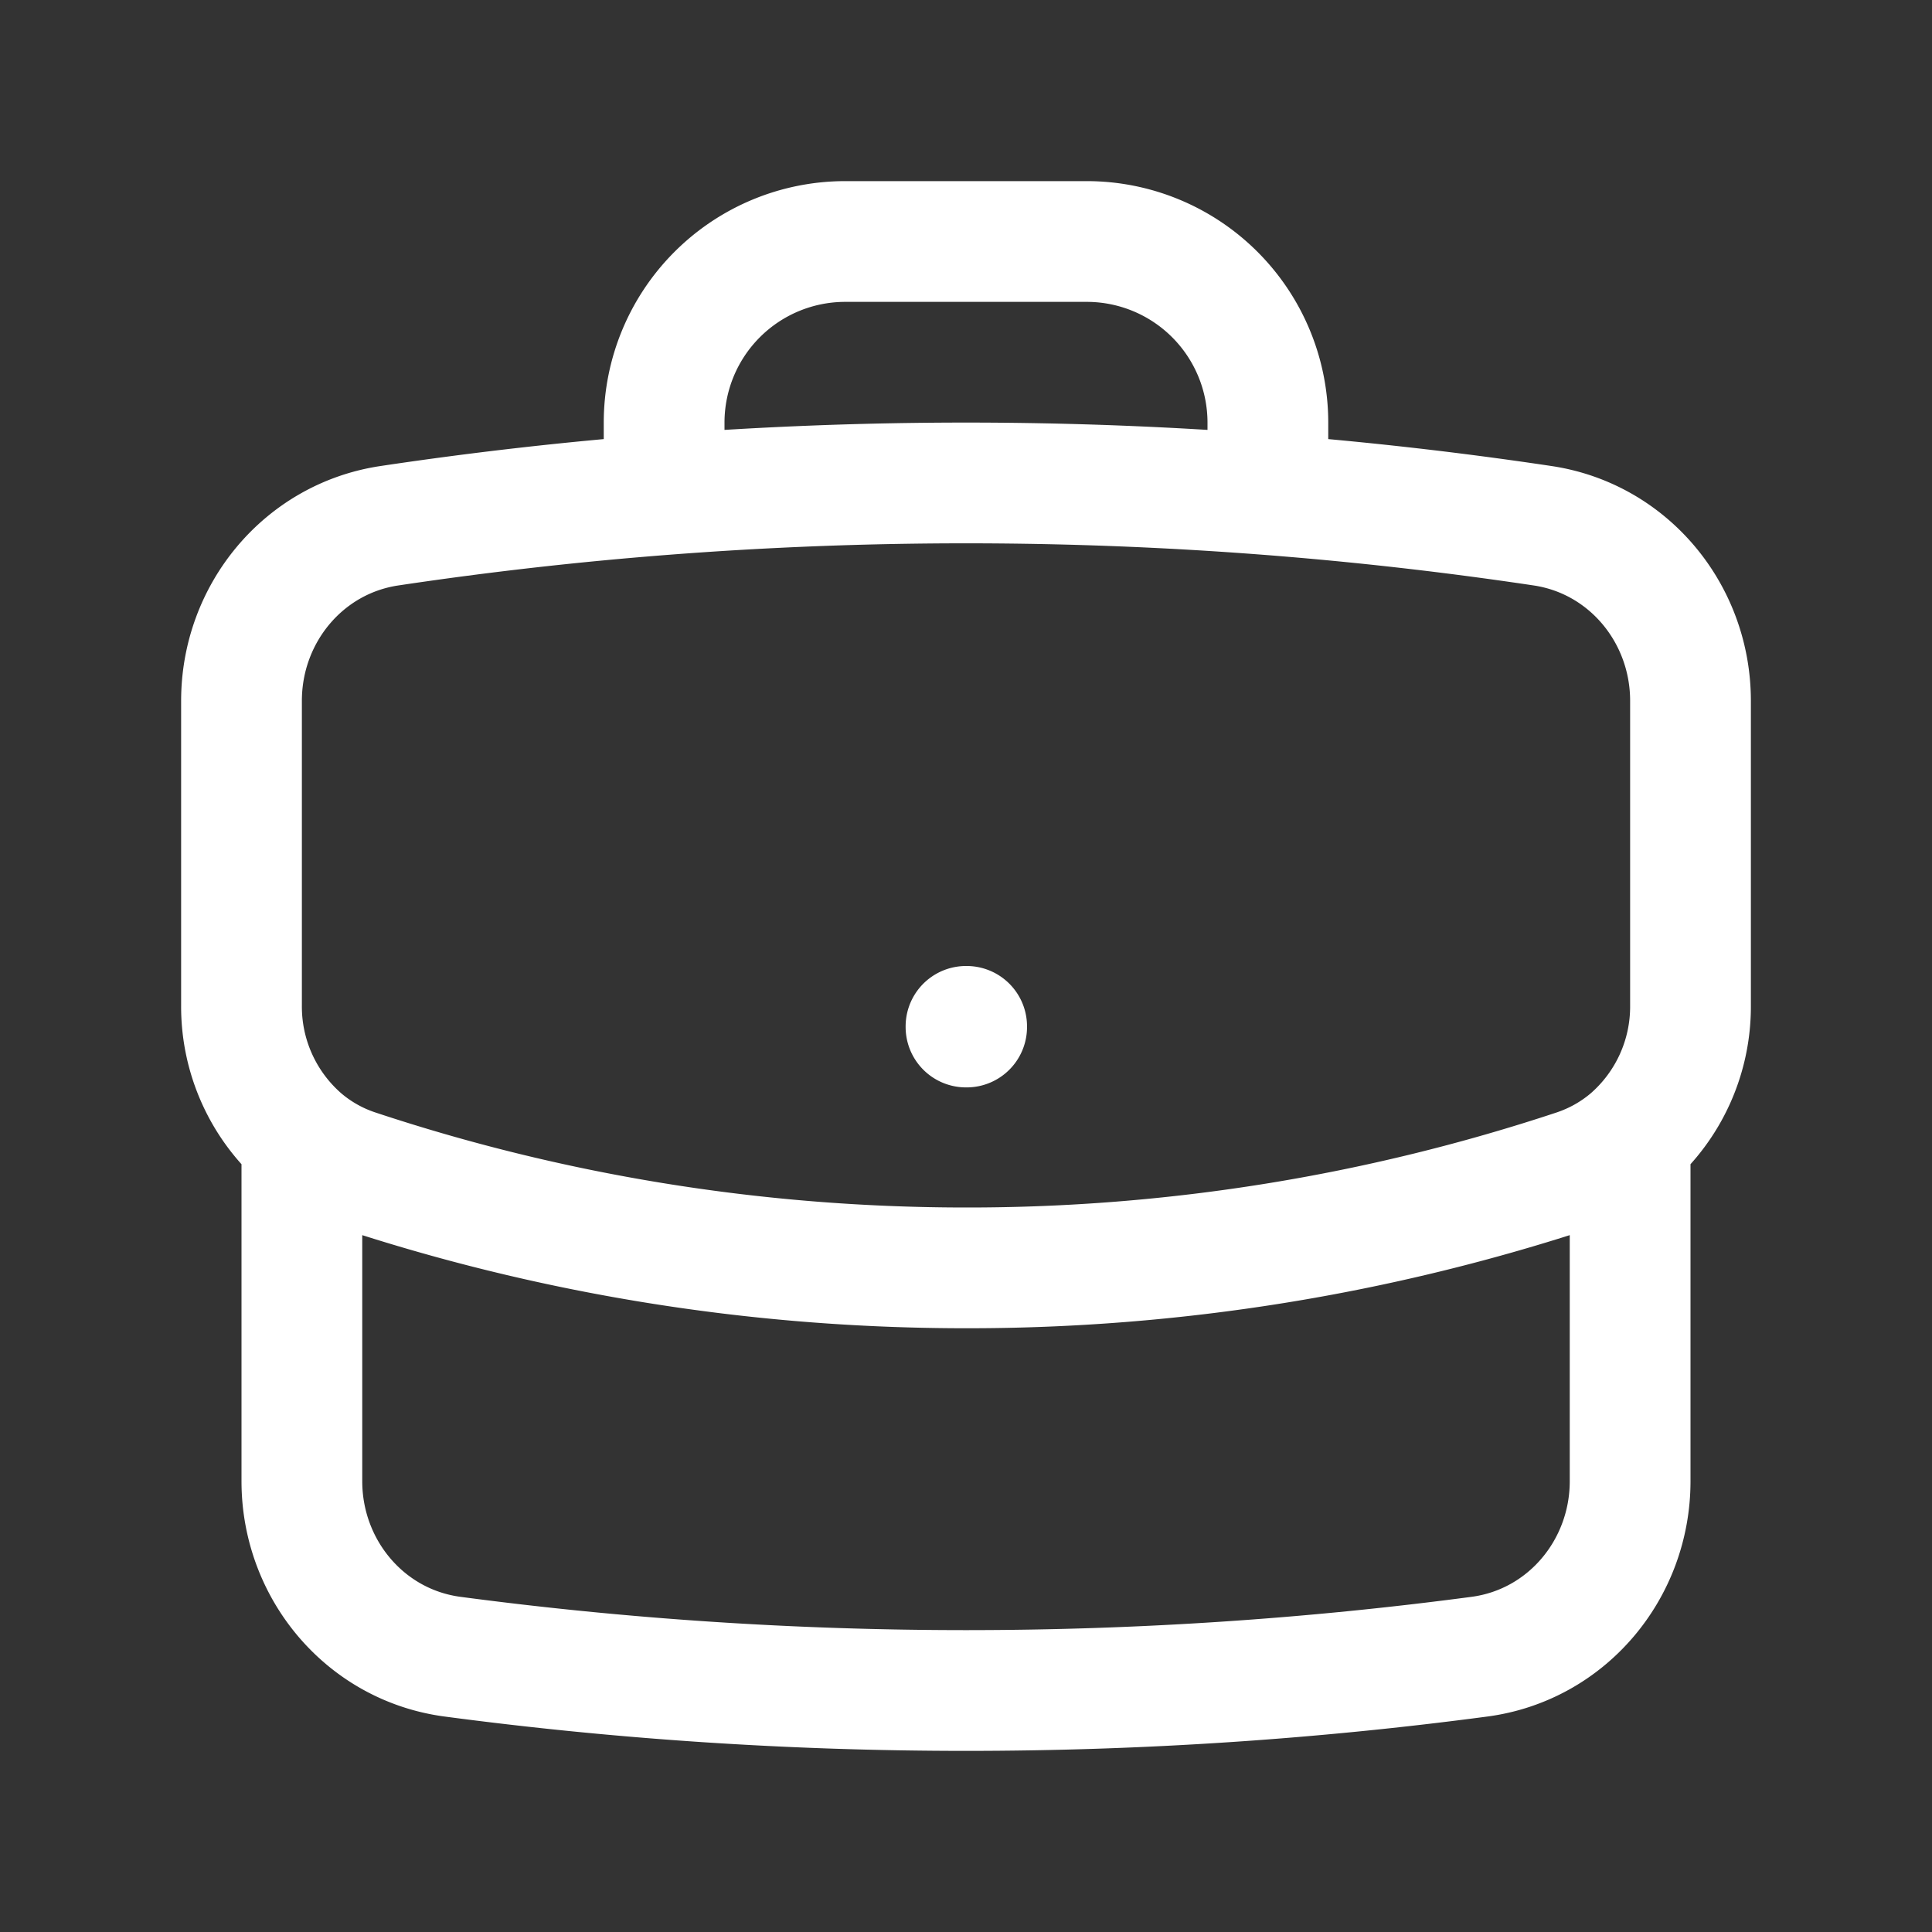 <svg xmlns="http://www.w3.org/2000/svg" fill="none" viewBox="0 0 24 24" stroke-width="1.5" stroke="#fff" class="size-6">
  <rect x="0" y="0" width="24" height="24" fill="#333333" stroke="none"/>
  <path stroke-linecap="round" stroke-linejoin="round" d="M20.25 14.15v4.25c0 1.094-.787 2.036-1.872 2.18-2.087.277-4.216.42-6.378.42s-4.291-.143-6.378-.42c-1.085-.144-1.872-1.086-1.872-2.18v-4.25m16.5 0a2.18 2.18 0 0 0 .75-1.661V8.706c0-1.081-.768-2.015-1.837-2.175a48.114 48.114 0 0 0-3.413-.387m4.5 8.006c-.194.165-.42.295-.673.38A23.978 23.978 0 0 1 12 15.75c-2.648 0-5.195-.429-7.577-1.22a2.016 2.016 0 0 1-.673-.38m0 0A2.18 2.18 0 0 1 3 12.489V8.706c0-1.081.768-2.015 1.837-2.175a48.111 48.111 0 0 1 3.413-.387m7.5 0V5.25A2.25 2.25 0 0 0 13.5 3h-3a2.25 2.25 0 0 0-2.25 2.25v.894m7.5 0a48.667 48.667 0 0 0-7.5 0M12 12.75h.008v.008H12v-.008Z" />
</svg>
